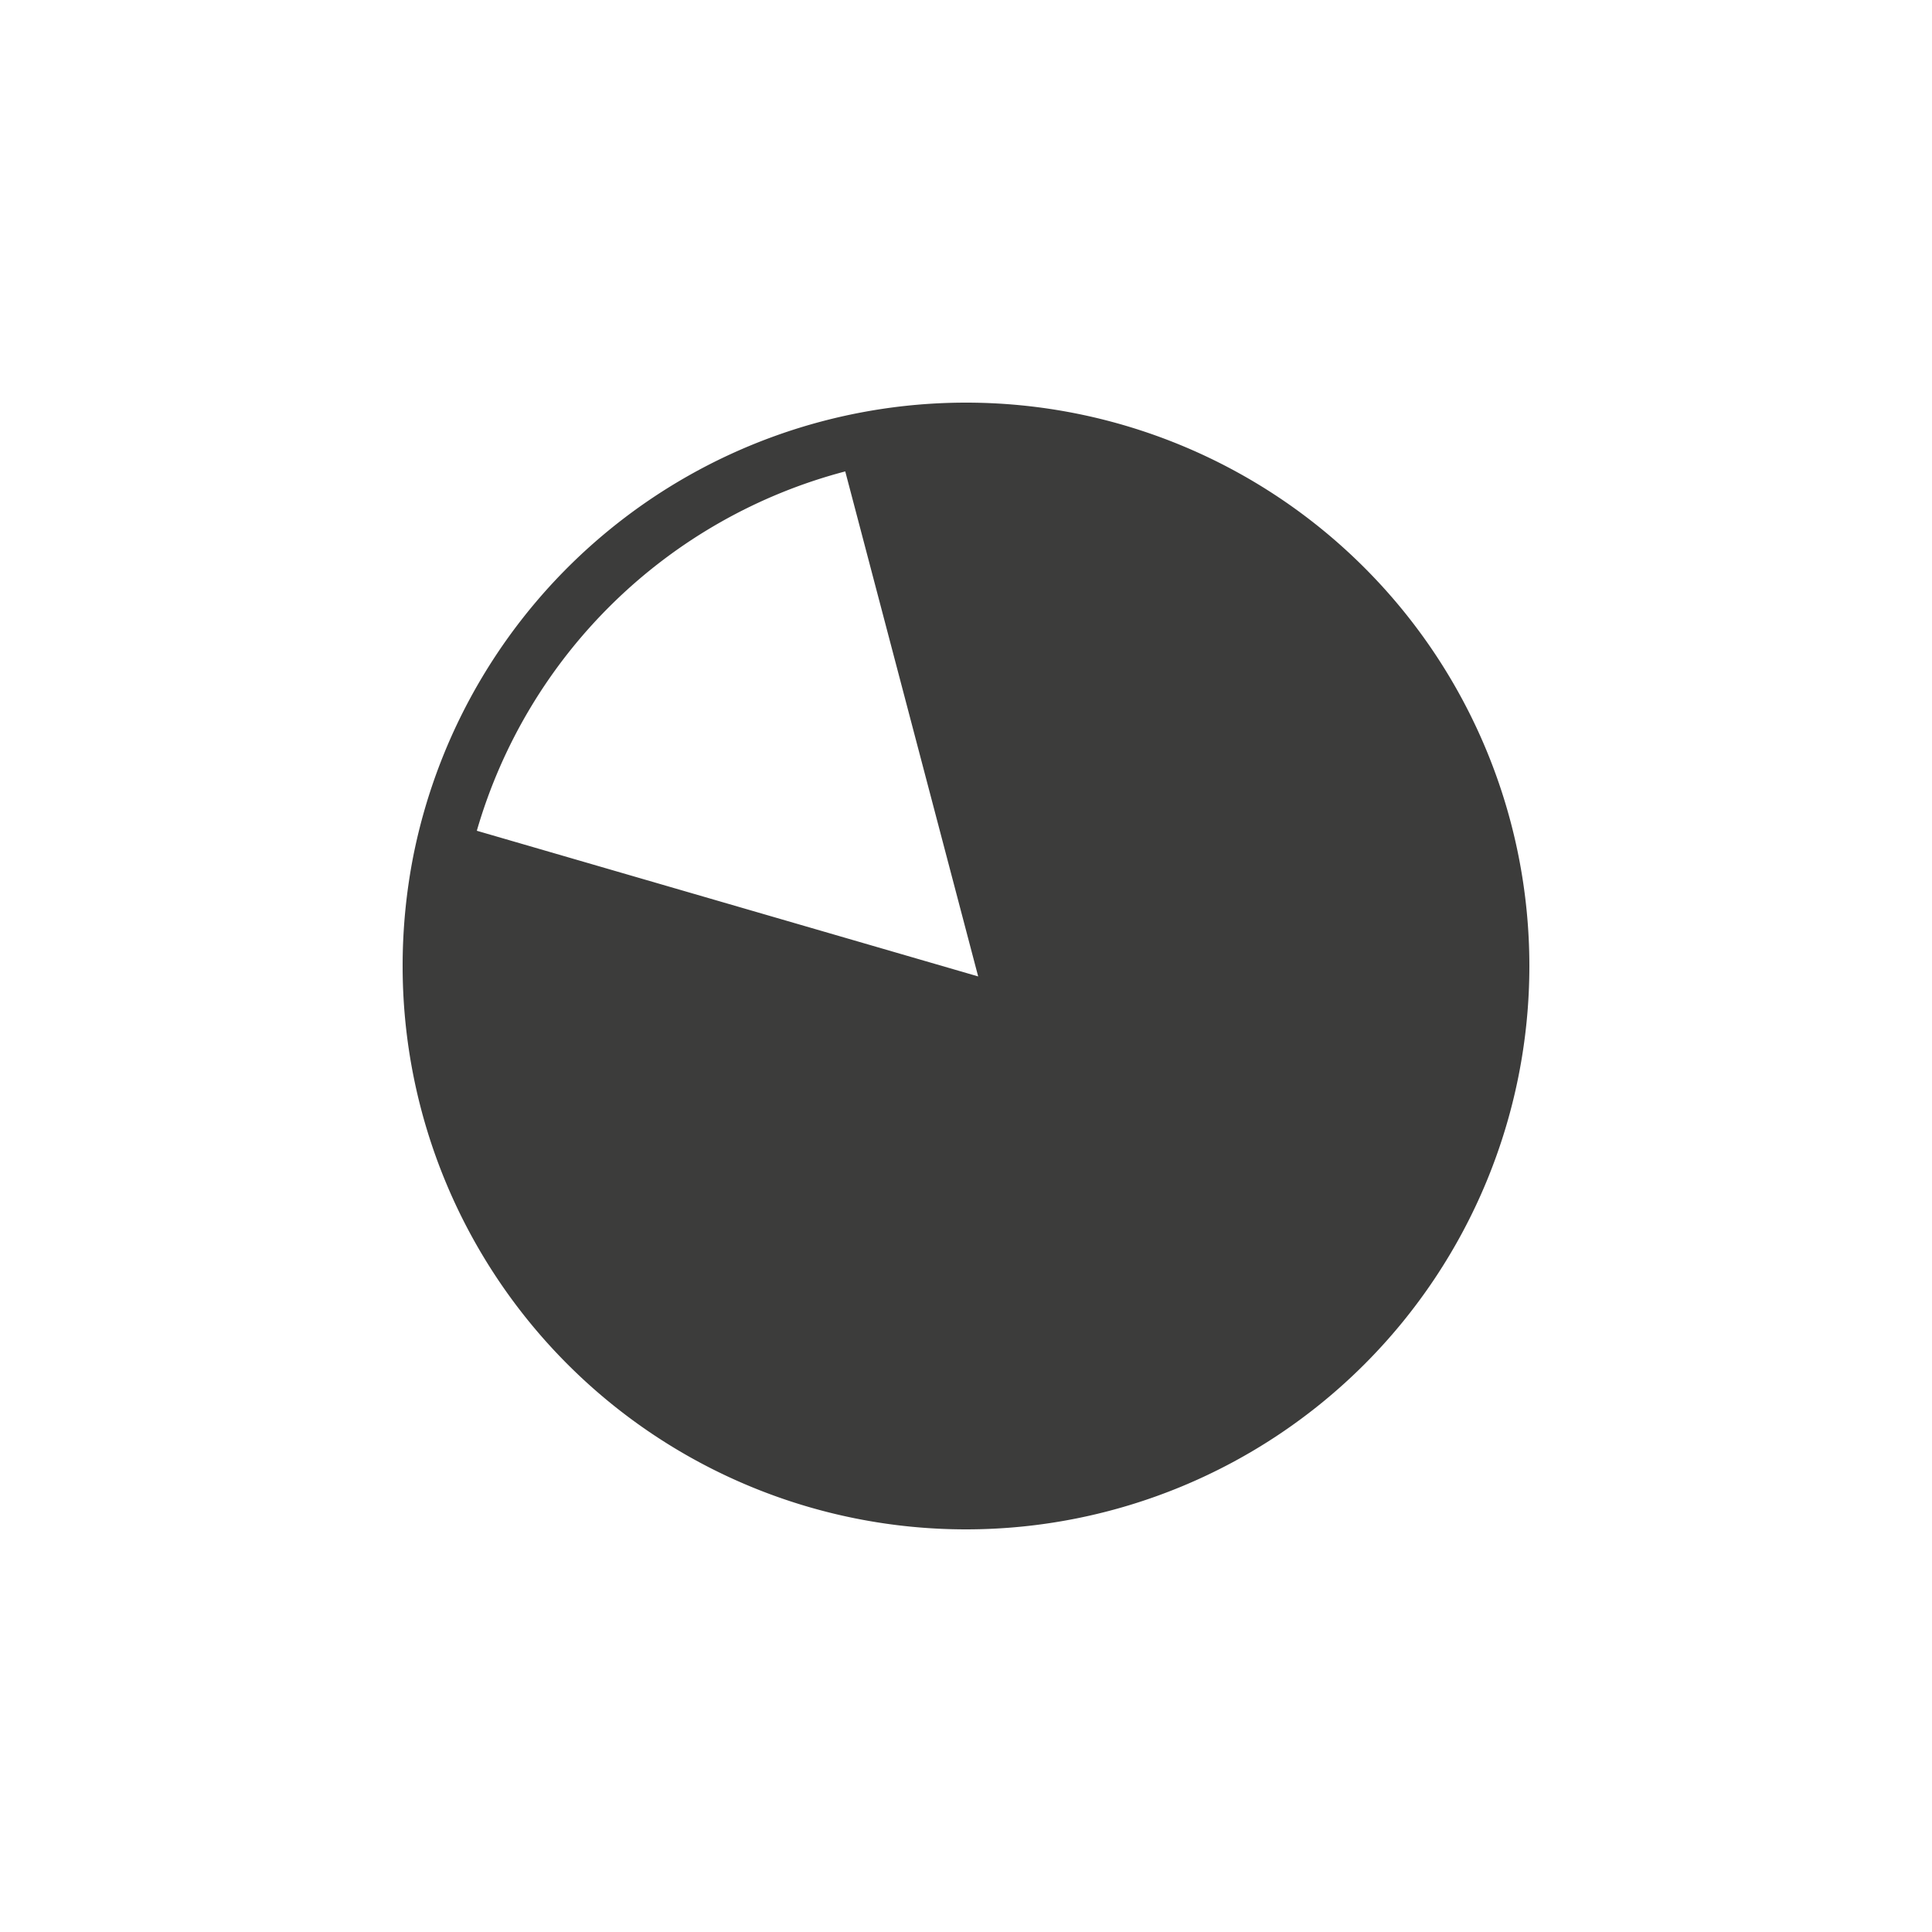 <svg xmlns="http://www.w3.org/2000/svg" viewBox="0 0 100 100"><path d="M50 20.84a29.17 29.17 0 0 0-28.61 23.48 29.57 29.57 0 0 0-.55 5.68A29.16 29.16 0 1 0 50 20.84zM24.68 43a27 27 0 0 1 19.07-18.6l6.88 26.14z" fill="#3c3c3b" data-name="glyph_chart"/></svg>